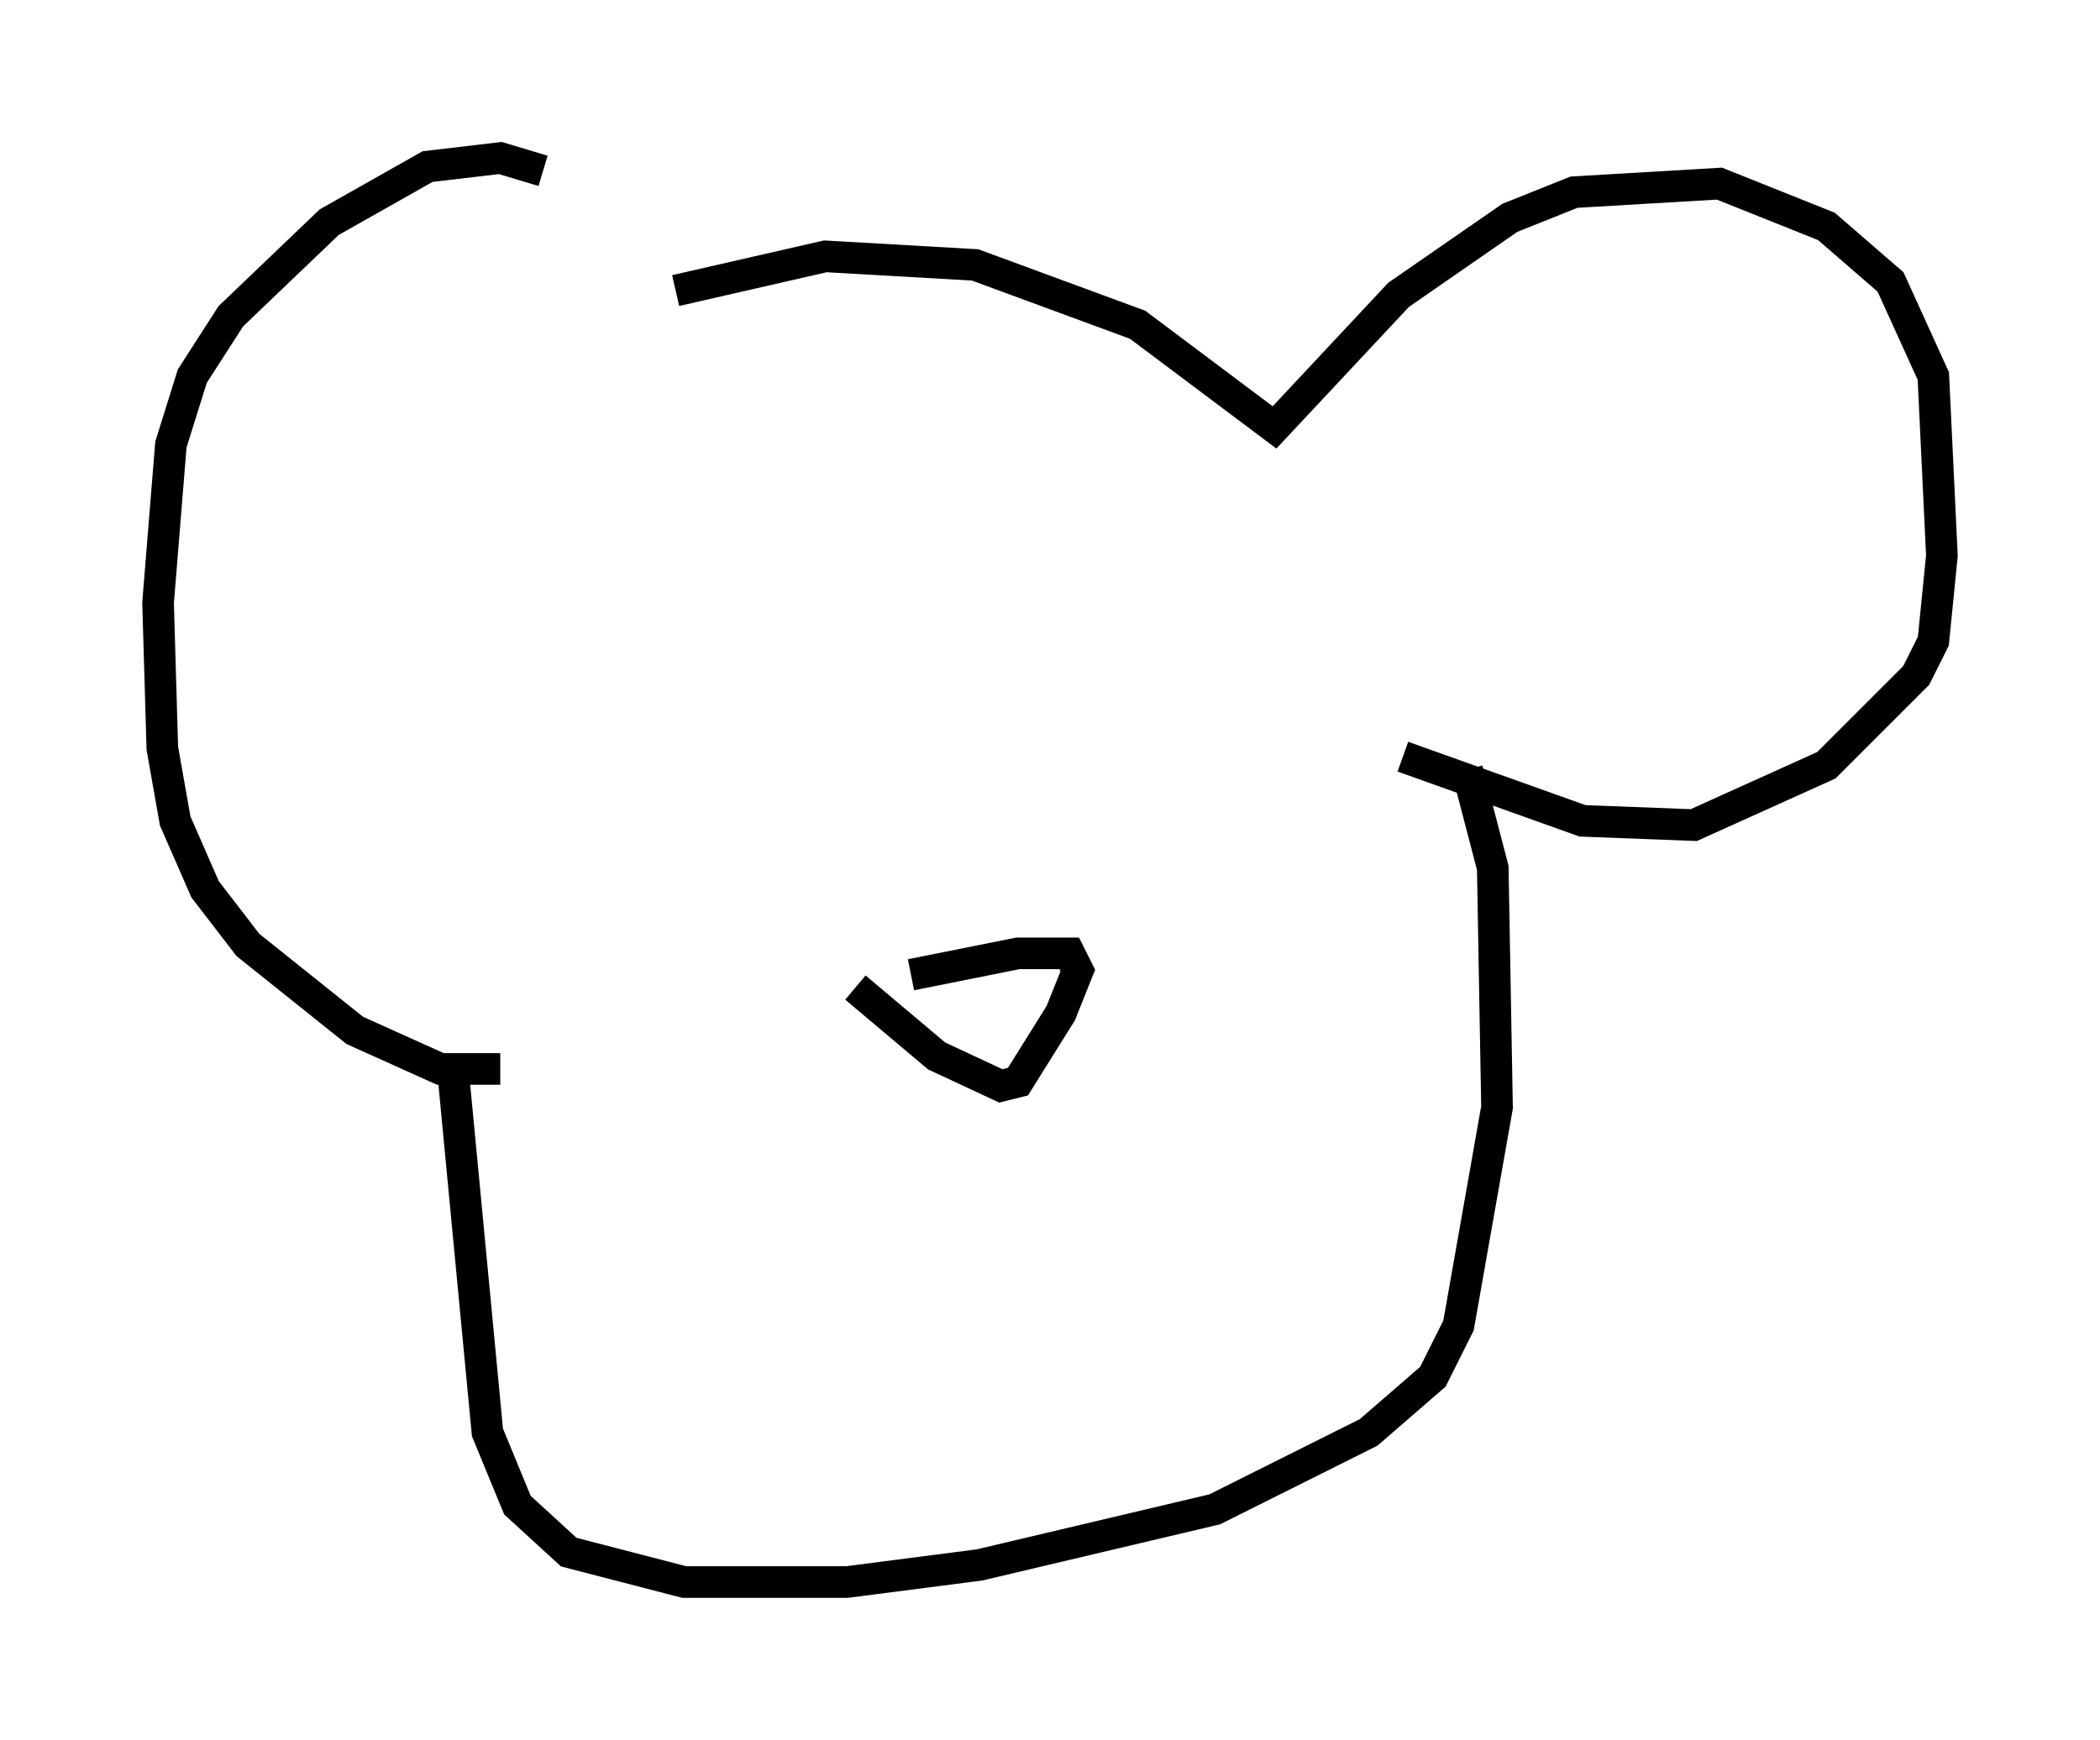 <?xml version="1.0" encoding="utf-8" ?>
<svg baseProfile="full" height="55.06" version="1.1" width="66.427" xmlns="http://www.w3.org/2000/svg" xmlns:ev="http://www.w3.org/2001/xml-events" xmlns:xlink="http://www.w3.org/1999/xlink"><defs /><rect fill="white" height="55.06" width="66.427" x="0" y="0" /><path d="M20.832, 9.871 m-3.654, -4.465 l-1.353, -0.406 -2.3, 0.271 l-3.112, 1.759 -3.112, 2.977 l-1.218, 1.894 -0.677, 2.165 l-0.406, 5.007 0.135, 4.601 l0.406, 2.3 0.947, 2.165 l1.353, 1.759 3.383, 2.706 l2.706, 1.218 1.894, 0.0 m5.548, -24.628 l4.736, -1.083 4.736, 0.271 l5.142, 1.894 4.33, 3.248 l3.924, -4.195 3.518, -2.436 l2.03, -0.812 4.601, -0.271 l3.383, 1.353 2.03, 1.759 l1.353, 2.977 0.271, 5.683 l-0.271, 2.706 -0.541, 1.083 l-2.842, 2.842 -4.195, 1.894 l-3.518, -0.135 -5.683, -2.03 m-30.04, 10.013 l1.083, 11.367 0.947, 2.3 l1.624, 1.488 3.654, 0.947 l5.142, 0.0 4.195, -0.541 l7.442, -1.759 4.871, -2.436 l2.03, -1.759 0.812, -1.624 l1.218, -6.901 -0.135, -7.578 l-0.812, -3.112 m-17.591, 6.495 l3.383, -0.677 1.624, 0.0 l0.271, 0.541 -0.541, 1.353 l-1.353, 2.165 -0.541, 0.135 l-2.03, -0.947 -2.571, -2.165 " fill="none" stroke="black" stroke-width="1" /></svg>